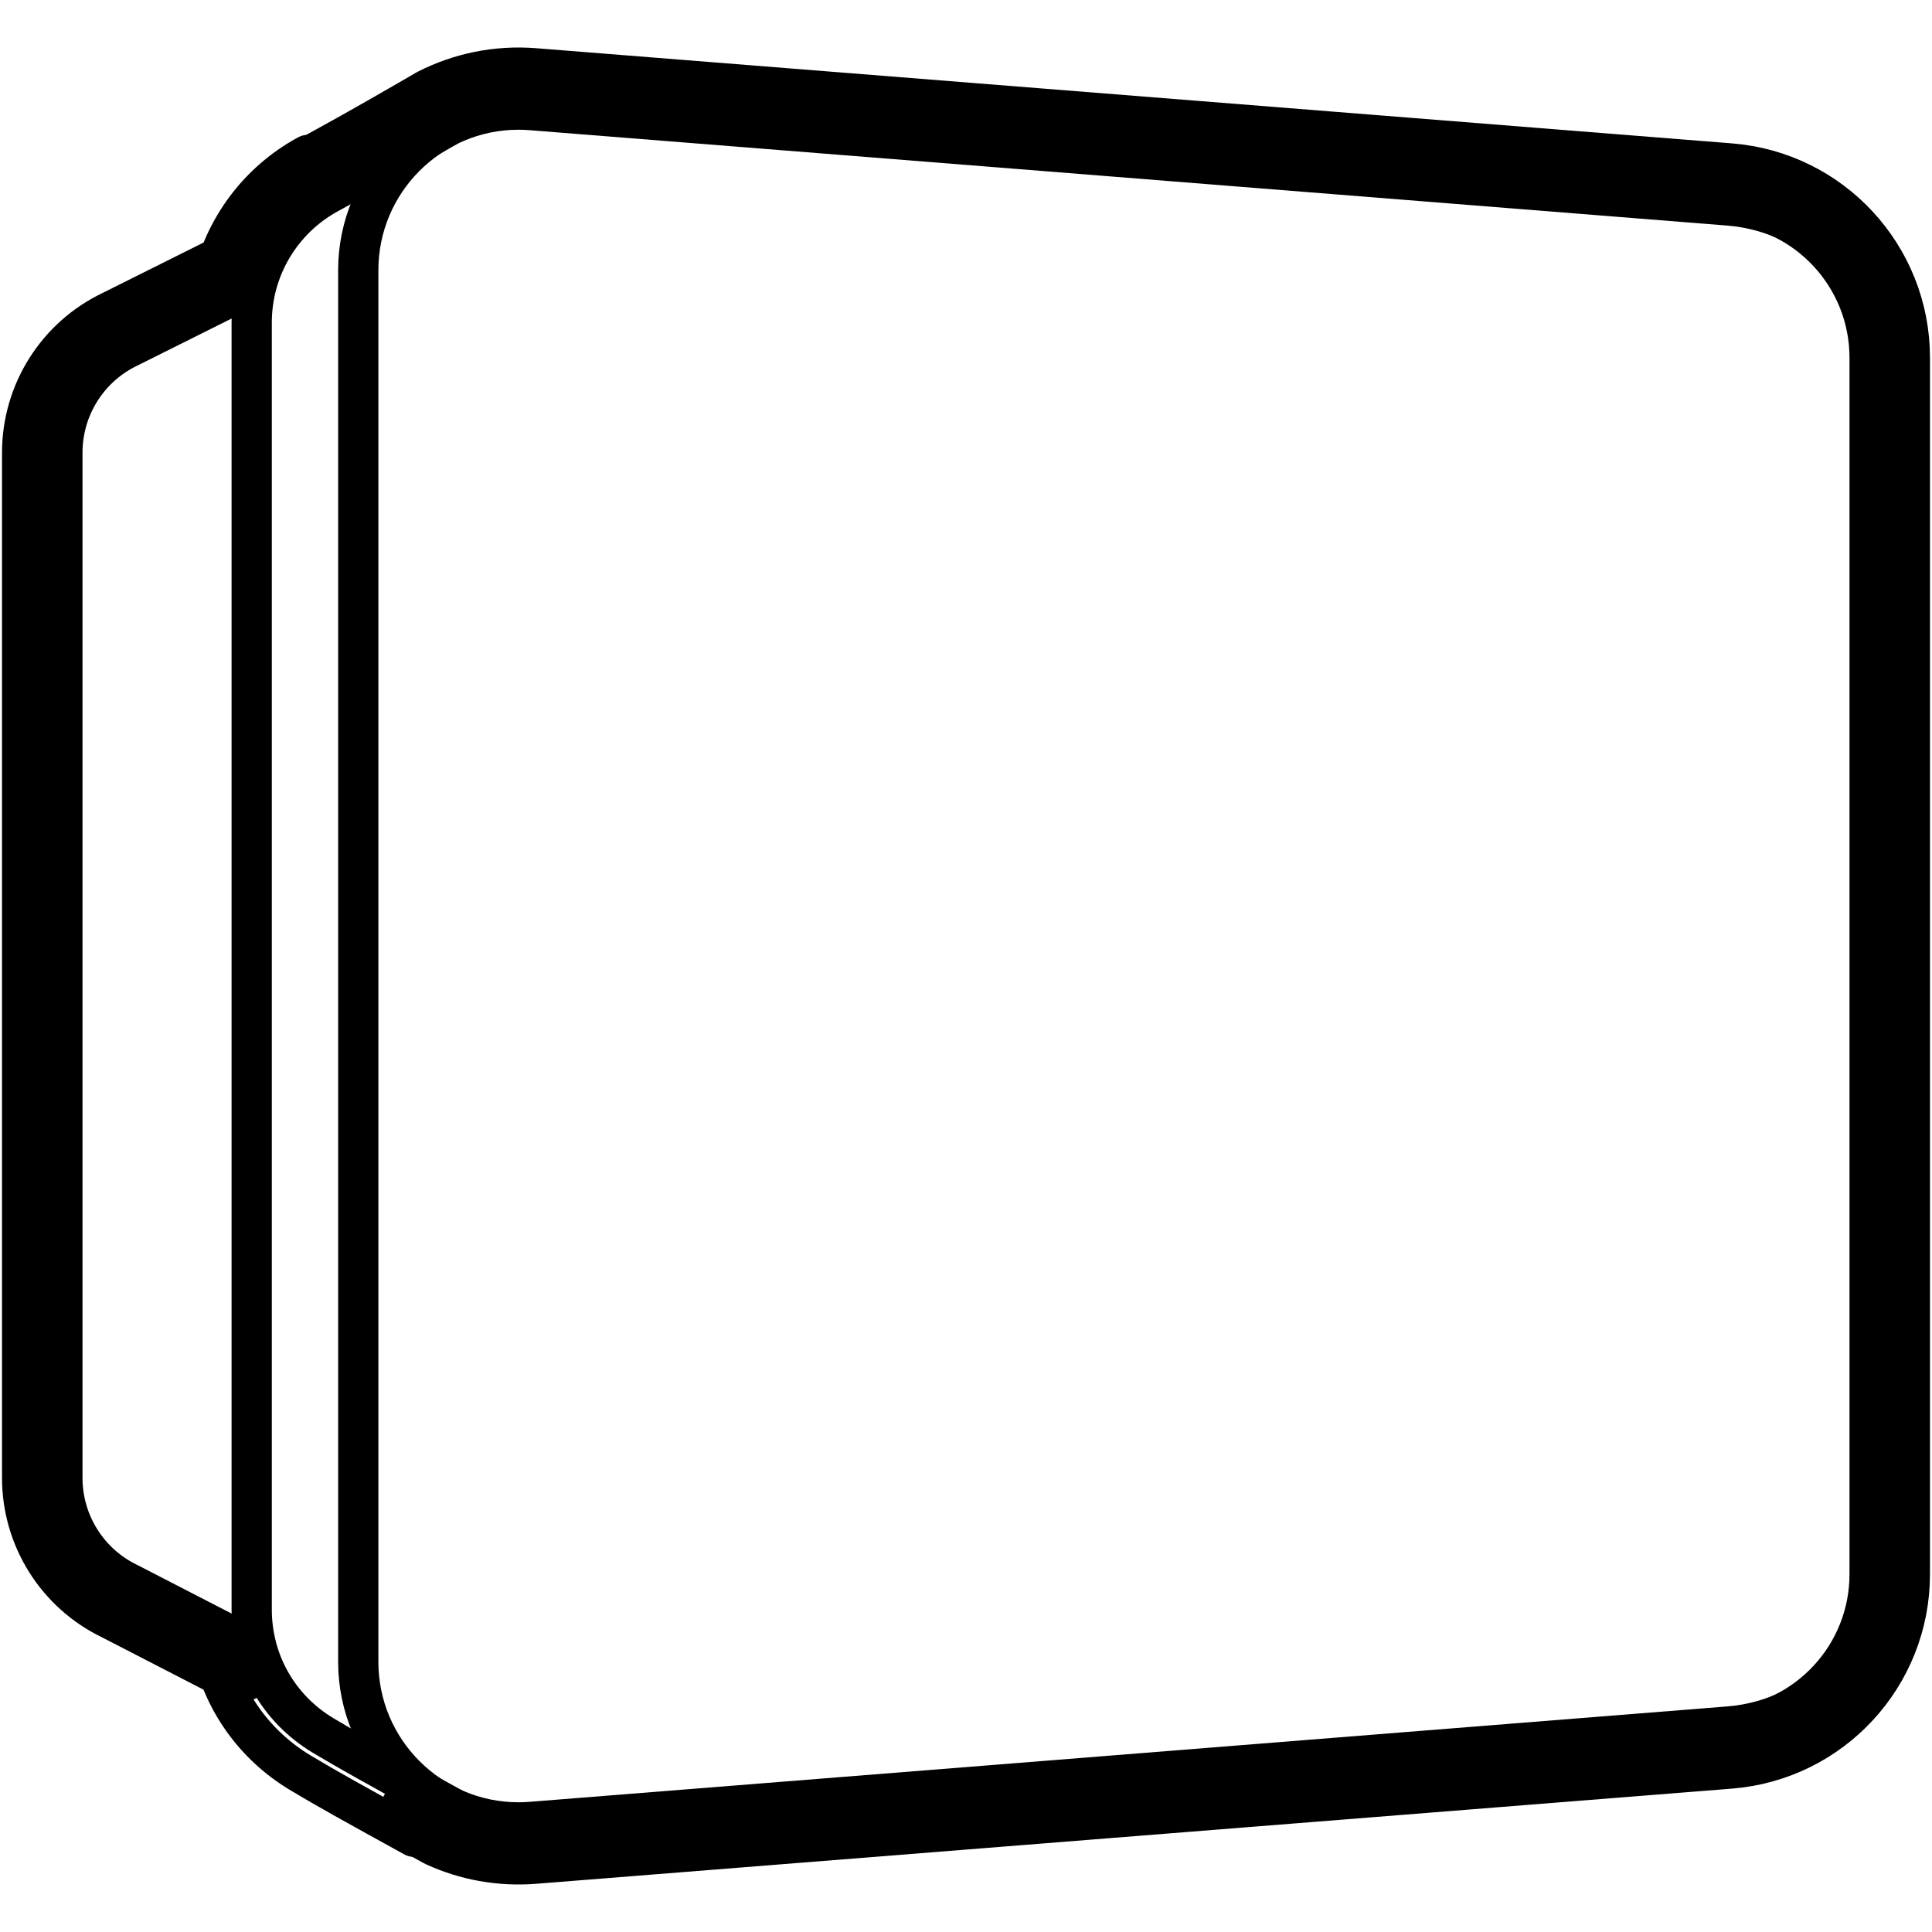 <?xml version="1.0" encoding="UTF-8"?>
<svg id="Layer_1" data-name="Layer 1" xmlns="http://www.w3.org/2000/svg" width="960" height="960" viewBox="0 0 960 960">
  <defs>
    <style>
      .cls-1 {
        stroke-width: 40px;
      }

      .cls-1, .cls-2 {
        fill: none;
        stroke: #000;
        stroke-linecap: round;
        stroke-linejoin: round;
      }

      .cls-2 {
        stroke-width: 20px;
      }
    </style>
  </defs>
  <path class="cls-2" d="m939,188.701v582.6c0,45.288-34.796,82.975-79.941,86.582-178.711,14.278-594.988,47.396-594.988,47.396-2.139.173-4.299.26-6.438.26-43.896,0-79.616-35.785-79.616-79.757V134.22c0-43.972,35.72-79.757,79.616-79.757,2.139,0,4.299.087,6.438.261,0,0,416.277,33.117,594.988,47.396,45.144,3.607,79.941,41.294,79.941,86.582Z"/>
  <path class="cls-2" d="m152.926,77.013c-24.754,13.42-41.909,36.871-47.555,63.743v.011"/>
  <path class="cls-2" d="m105.339,819.256c5.298,25.59,20.944,47.859,44.069,61.723,13.311,7.98,25.894,14.929,56.316,31.703"/>
  <path class="cls-2" d="m222.289,62.749c-29.242,17.03-46.238,26.412-59.008,33.344-23.572,12.796-38.216,37.379-38.216,64.155v639.506c0,25.873,13.273,49.277,35.504,62.607,12.975,7.779,25.465,14.668,55.642,31.312l9.124,5.033"/>
  <path class="cls-2" d="m118.814,134.051l-59.131,29.527c-23.634,11.28-38.684,35.138-38.684,61.326v509.486c0,26.152,15.008,49.983,38.593,61.283l58.746,30.276"/>
  <g>
    <path class="cls-1" d="m208.363,901.75c3.615,1.987,7.502,4.137,11.682,6.438l.04.02c13.551,6.212,28.85,9.165,44.855,7.895,0,0,415.568-33.043,594.11-47.284,45.149-3.601,79.95-41.291,79.95-86.583V177.766c0-45.292-34.801-82.981-79.95-86.583-178.542-14.241-594.11-47.284-594.11-47.284-17.328-1.381-33.829,2.202-48.173,9.495l-.109.06c-2.975,1.737-5.83,3.398-8.566,4.972-22.822,13.213-37.772,21.486-49.987,28.12-18.653,10.119-33.115,27.132-39.803,47.75v.011"/>
    <path class="cls-1" d="m118.302,134.307l-58.618,29.271c-23.636,11.281-38.684,35.134-38.684,61.332v509.475c0,26.155,15.005,49.987,38.597,61.289l58.738,30.281"/>
    <line class="cls-1" x1="118.813" y1="134.046" x2="118.302" y2="134.296"/>
  </g>
</svg>